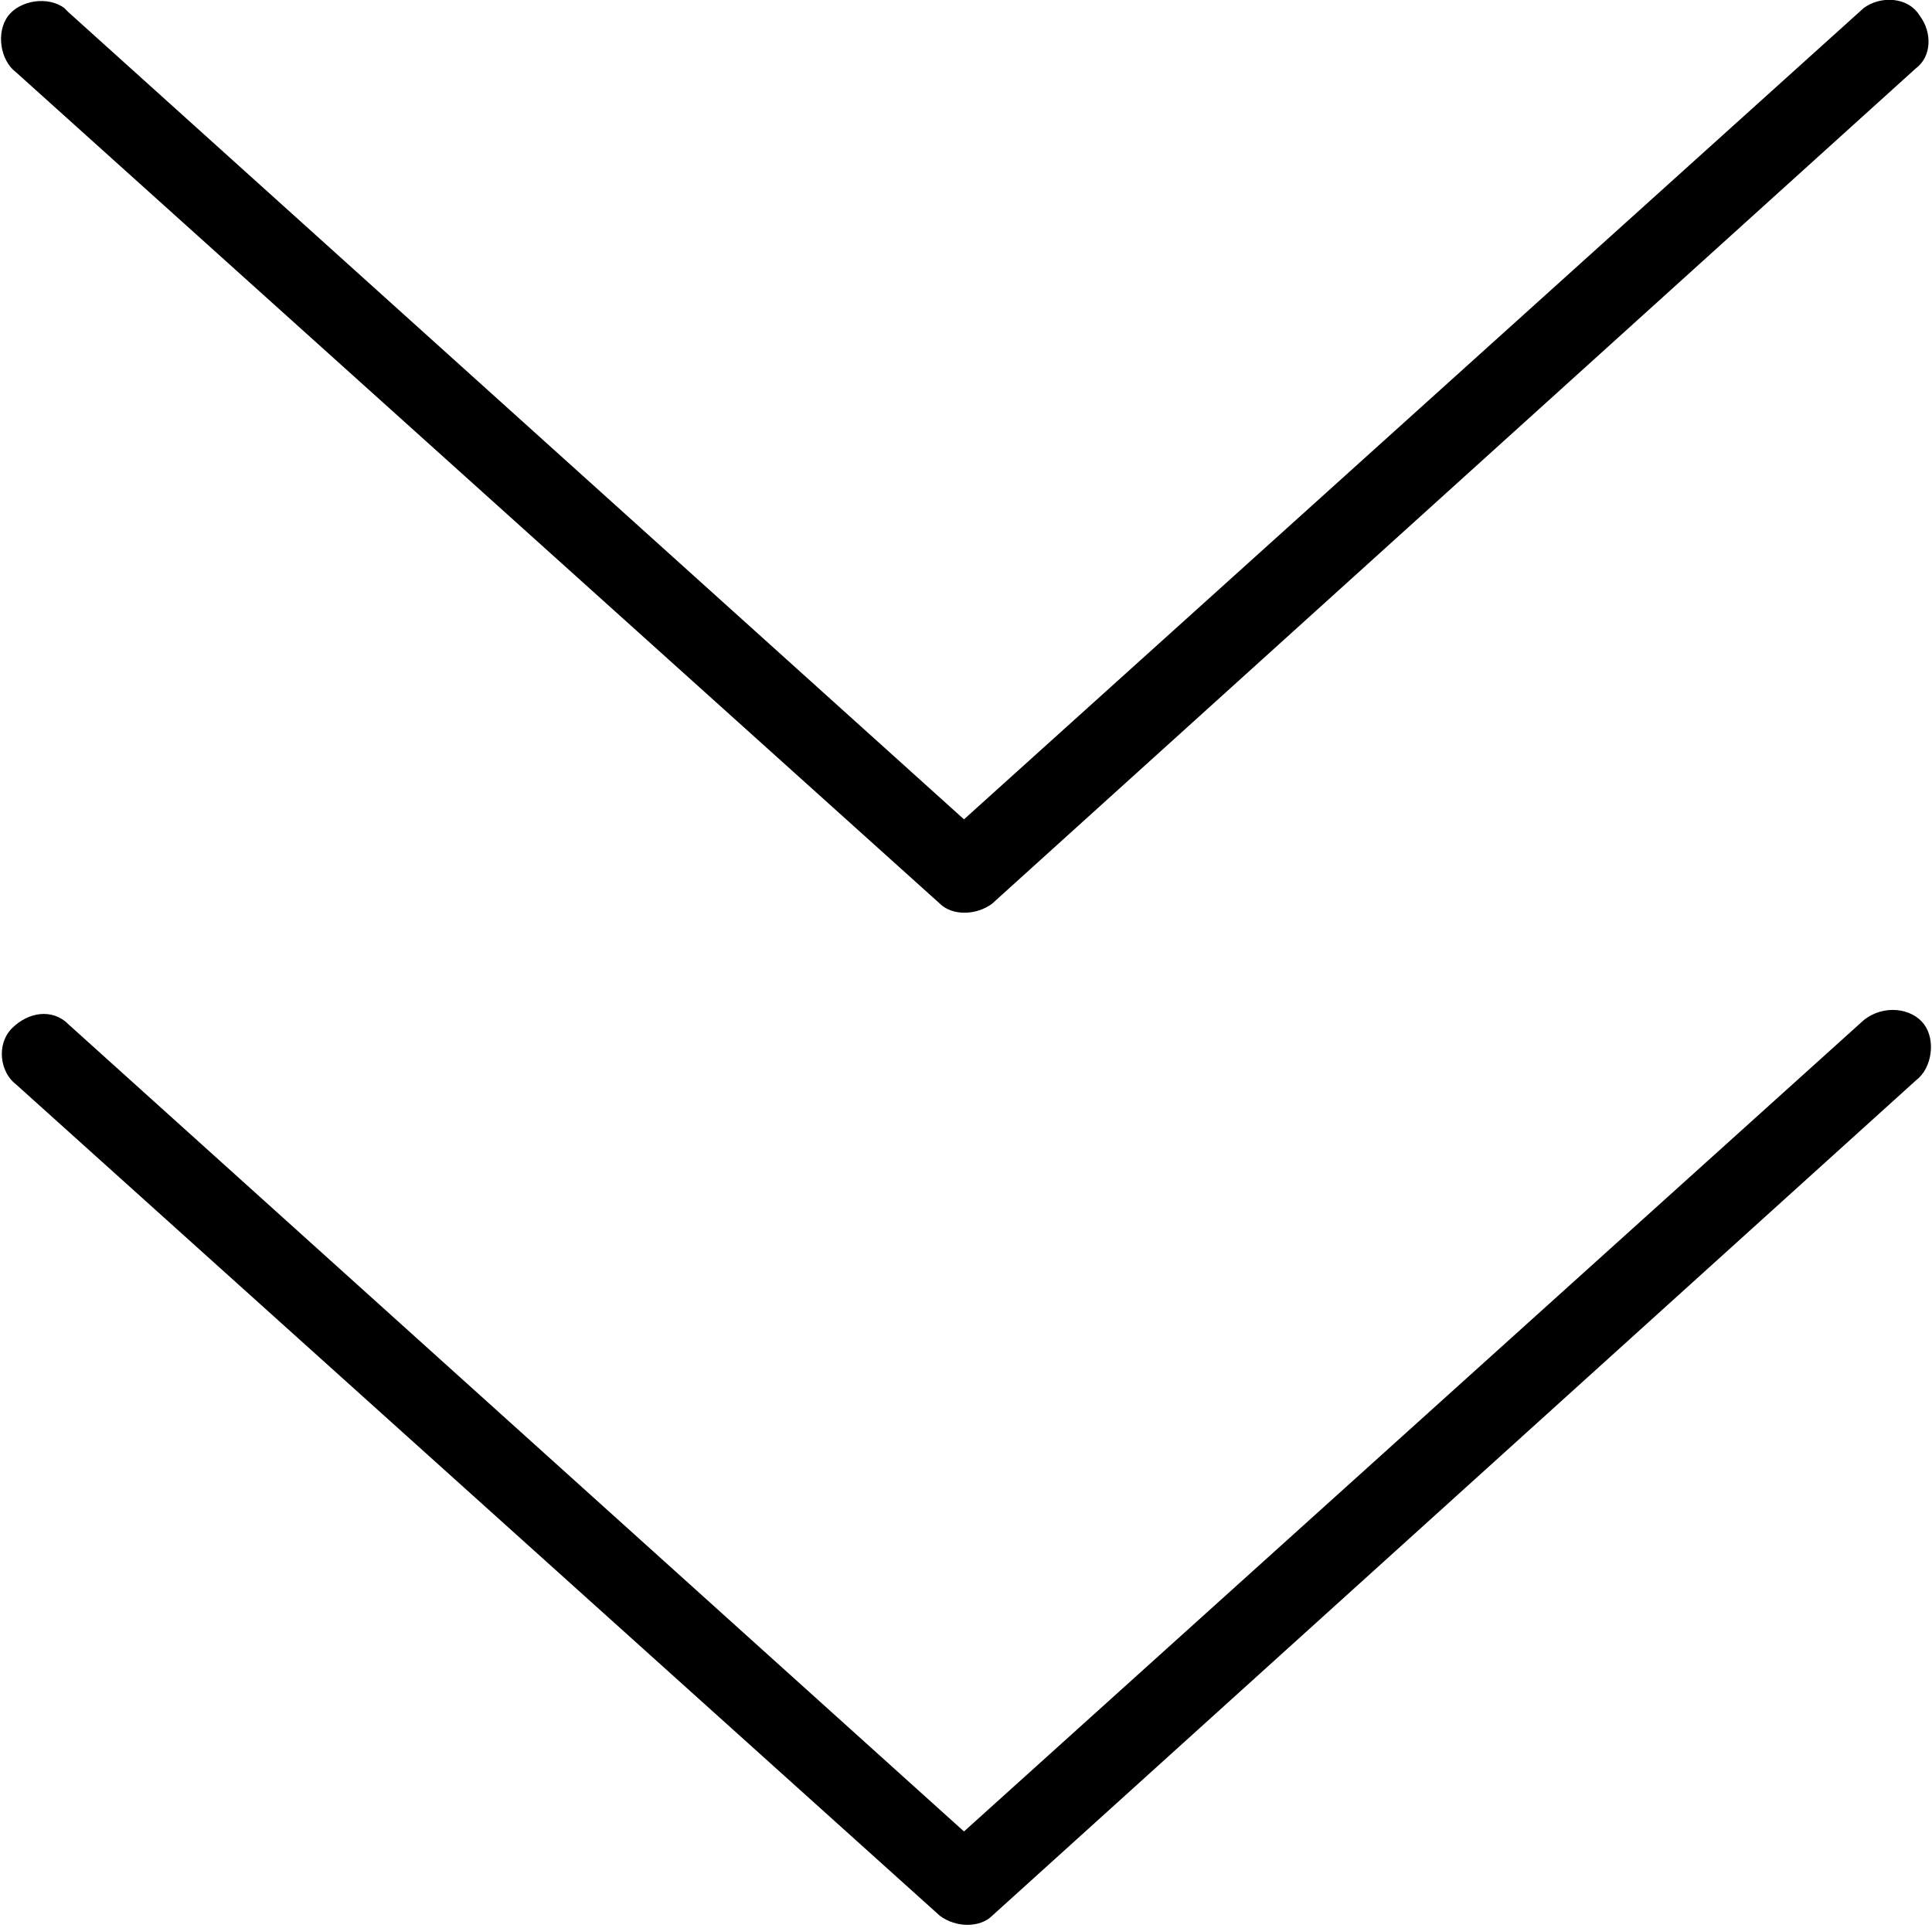 <svg version="1.1" id="Layer_1" xmlns="http://www.w3.org/2000/svg" xmlns:xlink="http://www.w3.org/1999/xlink" x="0px" y="0px"
	 viewBox="0 0 48.1 48" style="enable-background:new 0 0 48.1 48;" xml:space="preserve">
<title>Created by Hare Krishna from the Noun Project</title>
<path d="M0.4,1.8c-0.4-0.3-0.5-1-0.2-1.4s1-0.5,1.4-0.2c0,0,0.1,0.1,0.1,0.1L24,20.4L46.4,0.2c0.4-0.3,1.1-0.3,1.4,0.2
	c0.3,0.4,0.3,1-0.1,1.3L24.7,22.5c-0.4,0.3-1,0.3-1.3,0L0.4,1.8z M46.4,25.4L24,45.6L1.7,25.5c-0.4-0.4-1-0.3-1.4,0.1
	C-0.1,26,0,26.7,0.4,27l0,0l23,20.7c0.4,0.3,1,0.3,1.3,0l23-20.8c0.4-0.3,0.5-1,0.2-1.4S46.9,25,46.4,25.4
	C46.4,25.4,46.4,25.4,46.4,25.4L46.4,25.4z"/>
</svg>
